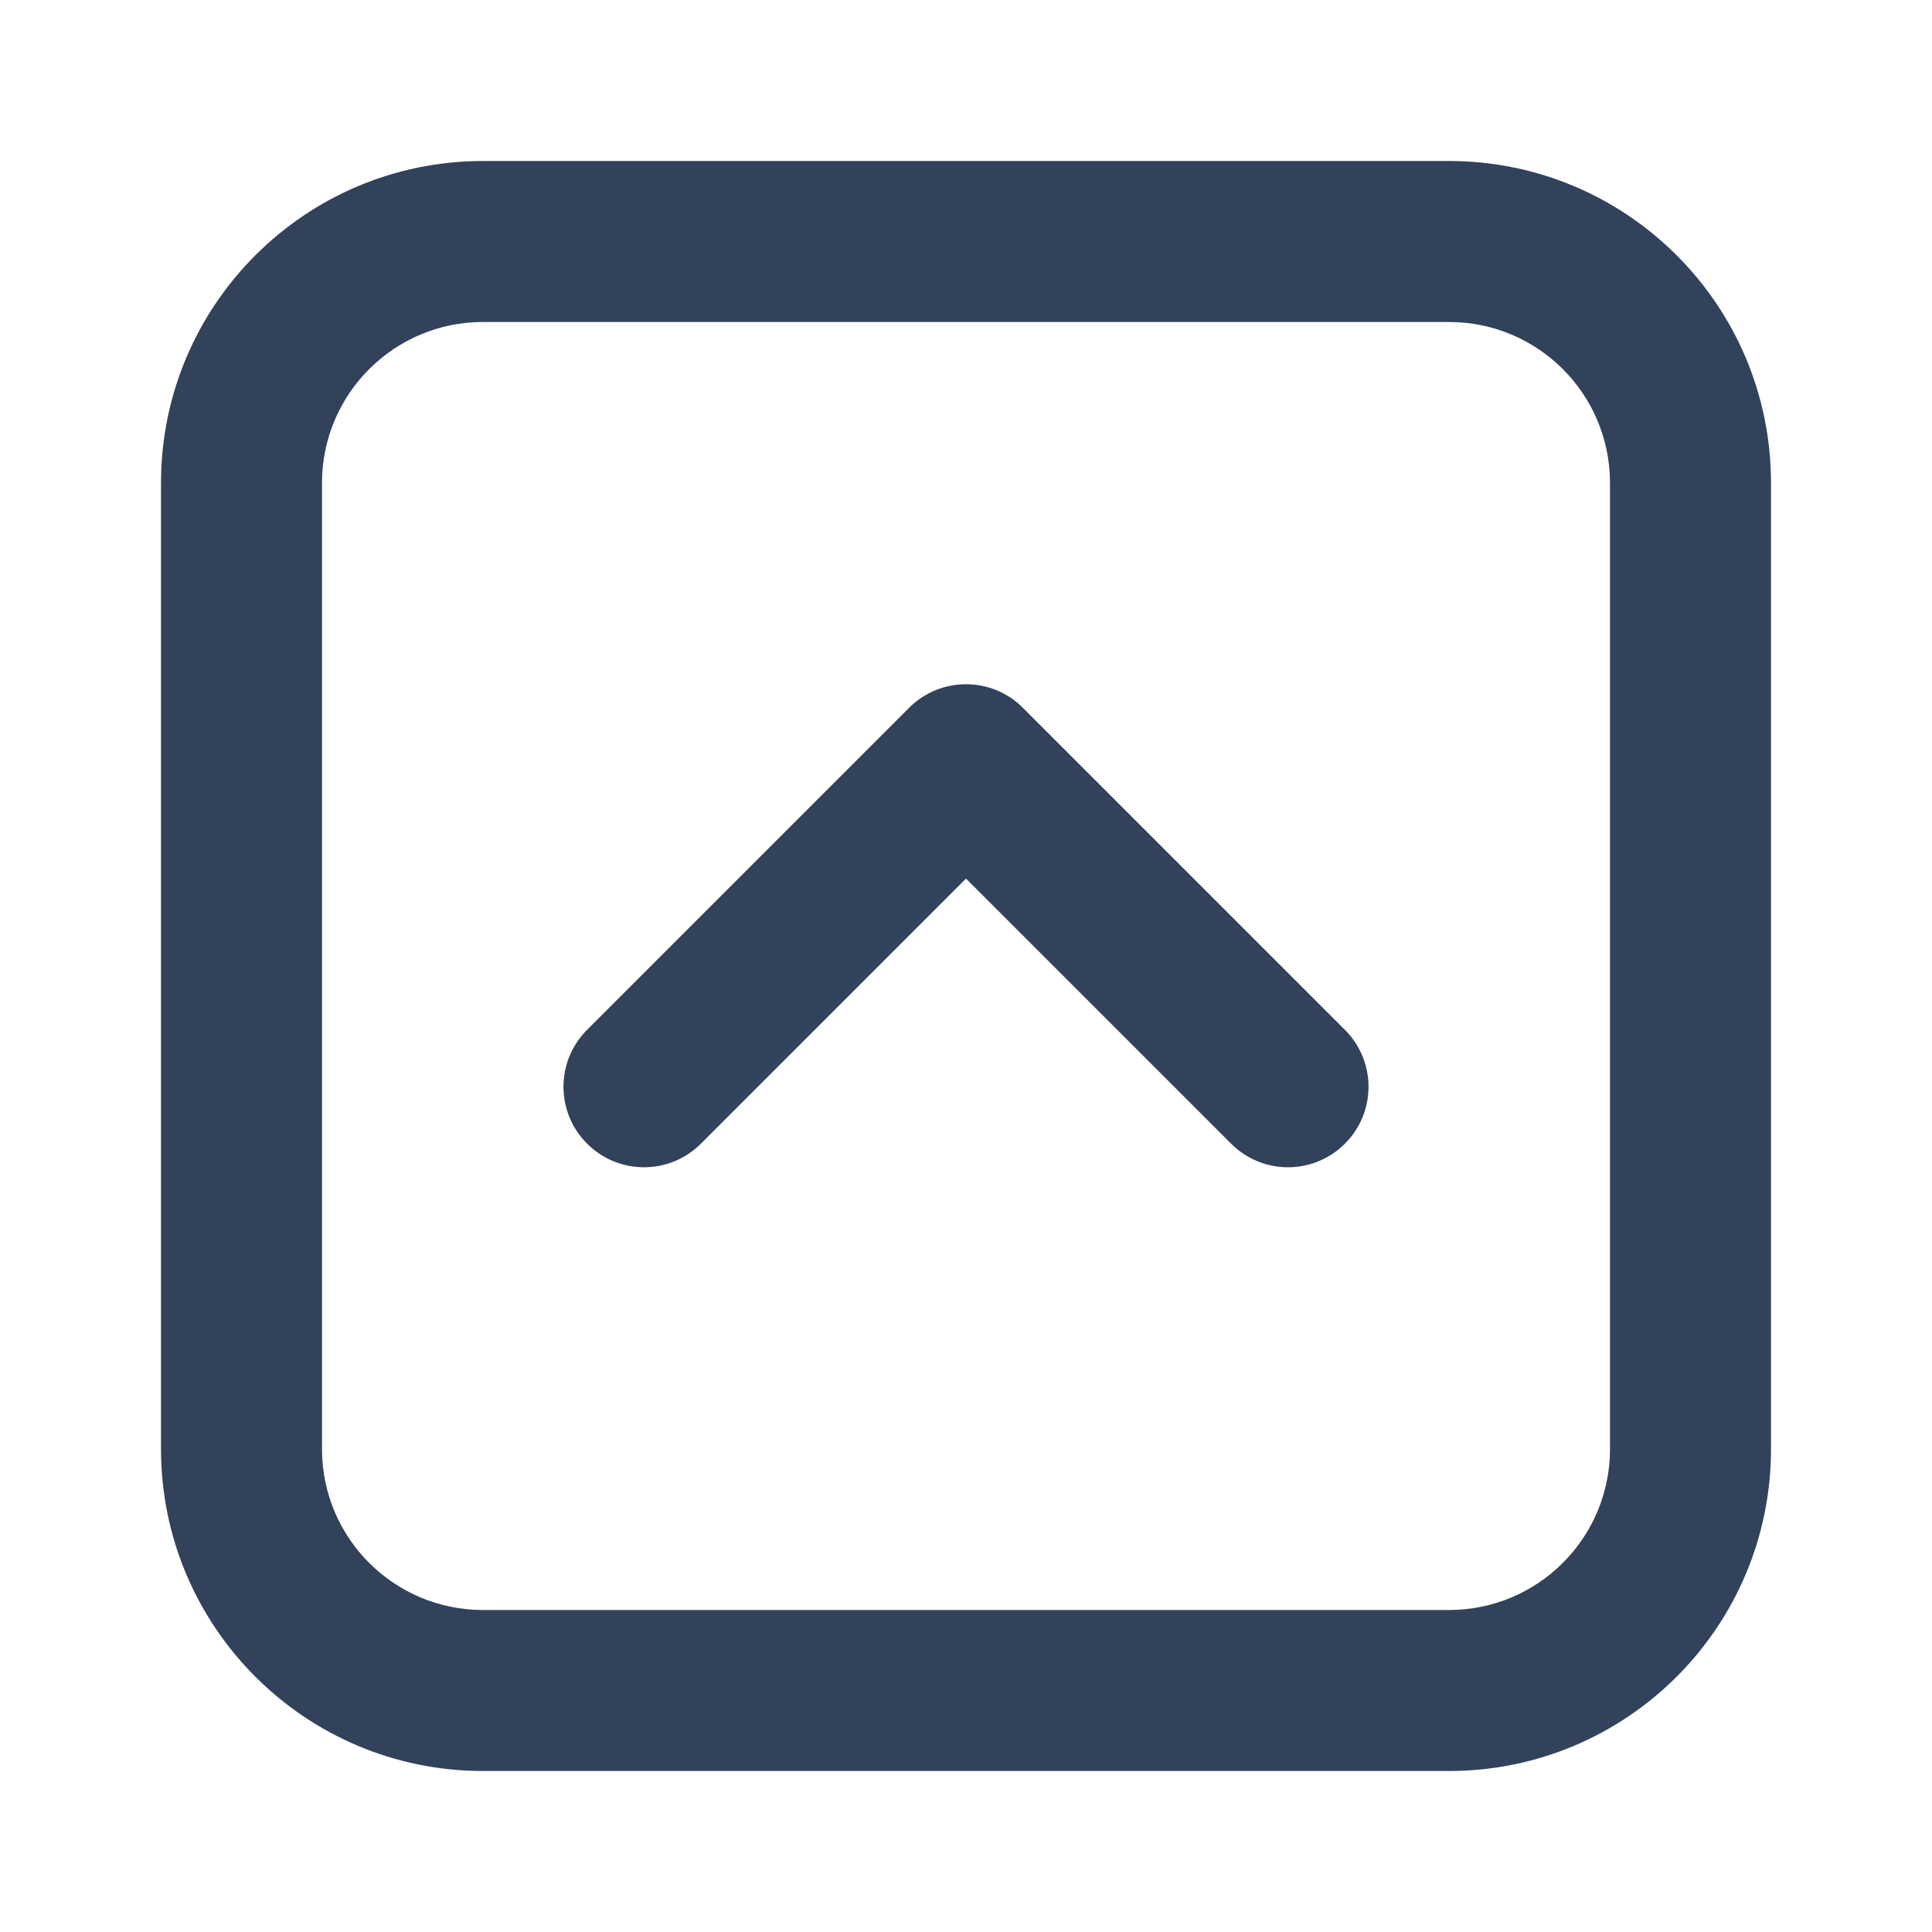 <svg width="24" height="24" viewBox="0 0 24 24" fill="none" xmlns="http://www.w3.org/2000/svg">
<path d="M18 21L18 20L18 20L18 21ZM6 21L6 22L6 22L6 21ZM3 18L4 18L3 18ZM3 6L2 6L3 6ZM6 3L6 4L6 3ZM18 3L18 2L18 3ZM21 6L20 6L20 6L21 6ZM21 18L22 18L22 18L21 18ZM15.293 14.207C15.683 14.598 16.317 14.598 16.707 14.207C17.098 13.817 17.098 13.183 16.707 12.793L15.293 14.207ZM12 9.5L12.707 8.793C12.317 8.402 11.683 8.402 11.293 8.793L12 9.5ZM7.293 12.793C6.902 13.183 6.902 13.817 7.293 14.207C7.683 14.598 8.317 14.598 8.707 14.207L7.293 12.793ZM18 20L6 20L6 22L18 22L18 20ZM4 18L4 6L2 6L2 18L4 18ZM6 4L18 4L18 2L6 2L6 4ZM20 6L20 18L22 18L22 6L20 6ZM18 4C19.105 4 20 4.895 20 6L22 6C22 3.791 20.209 2 18 2L18 4ZM4 6C4 4.895 4.895 4 6 4L6 2C3.791 2 2 3.791 2 6L4 6ZM6 20C4.895 20 4 19.105 4 18L2 18C2 20.209 3.791 22 6 22L6 20ZM18 22C20.209 22 22 20.209 22 18L20 18C20 19.105 19.105 20 18 20L18 22ZM16.707 12.793L12.707 8.793L11.293 10.207L15.293 14.207L16.707 12.793ZM11.293 8.793L7.293 12.793L8.707 14.207L12.707 10.207L11.293 8.793Z" fill="#33425B"/>
</svg>
